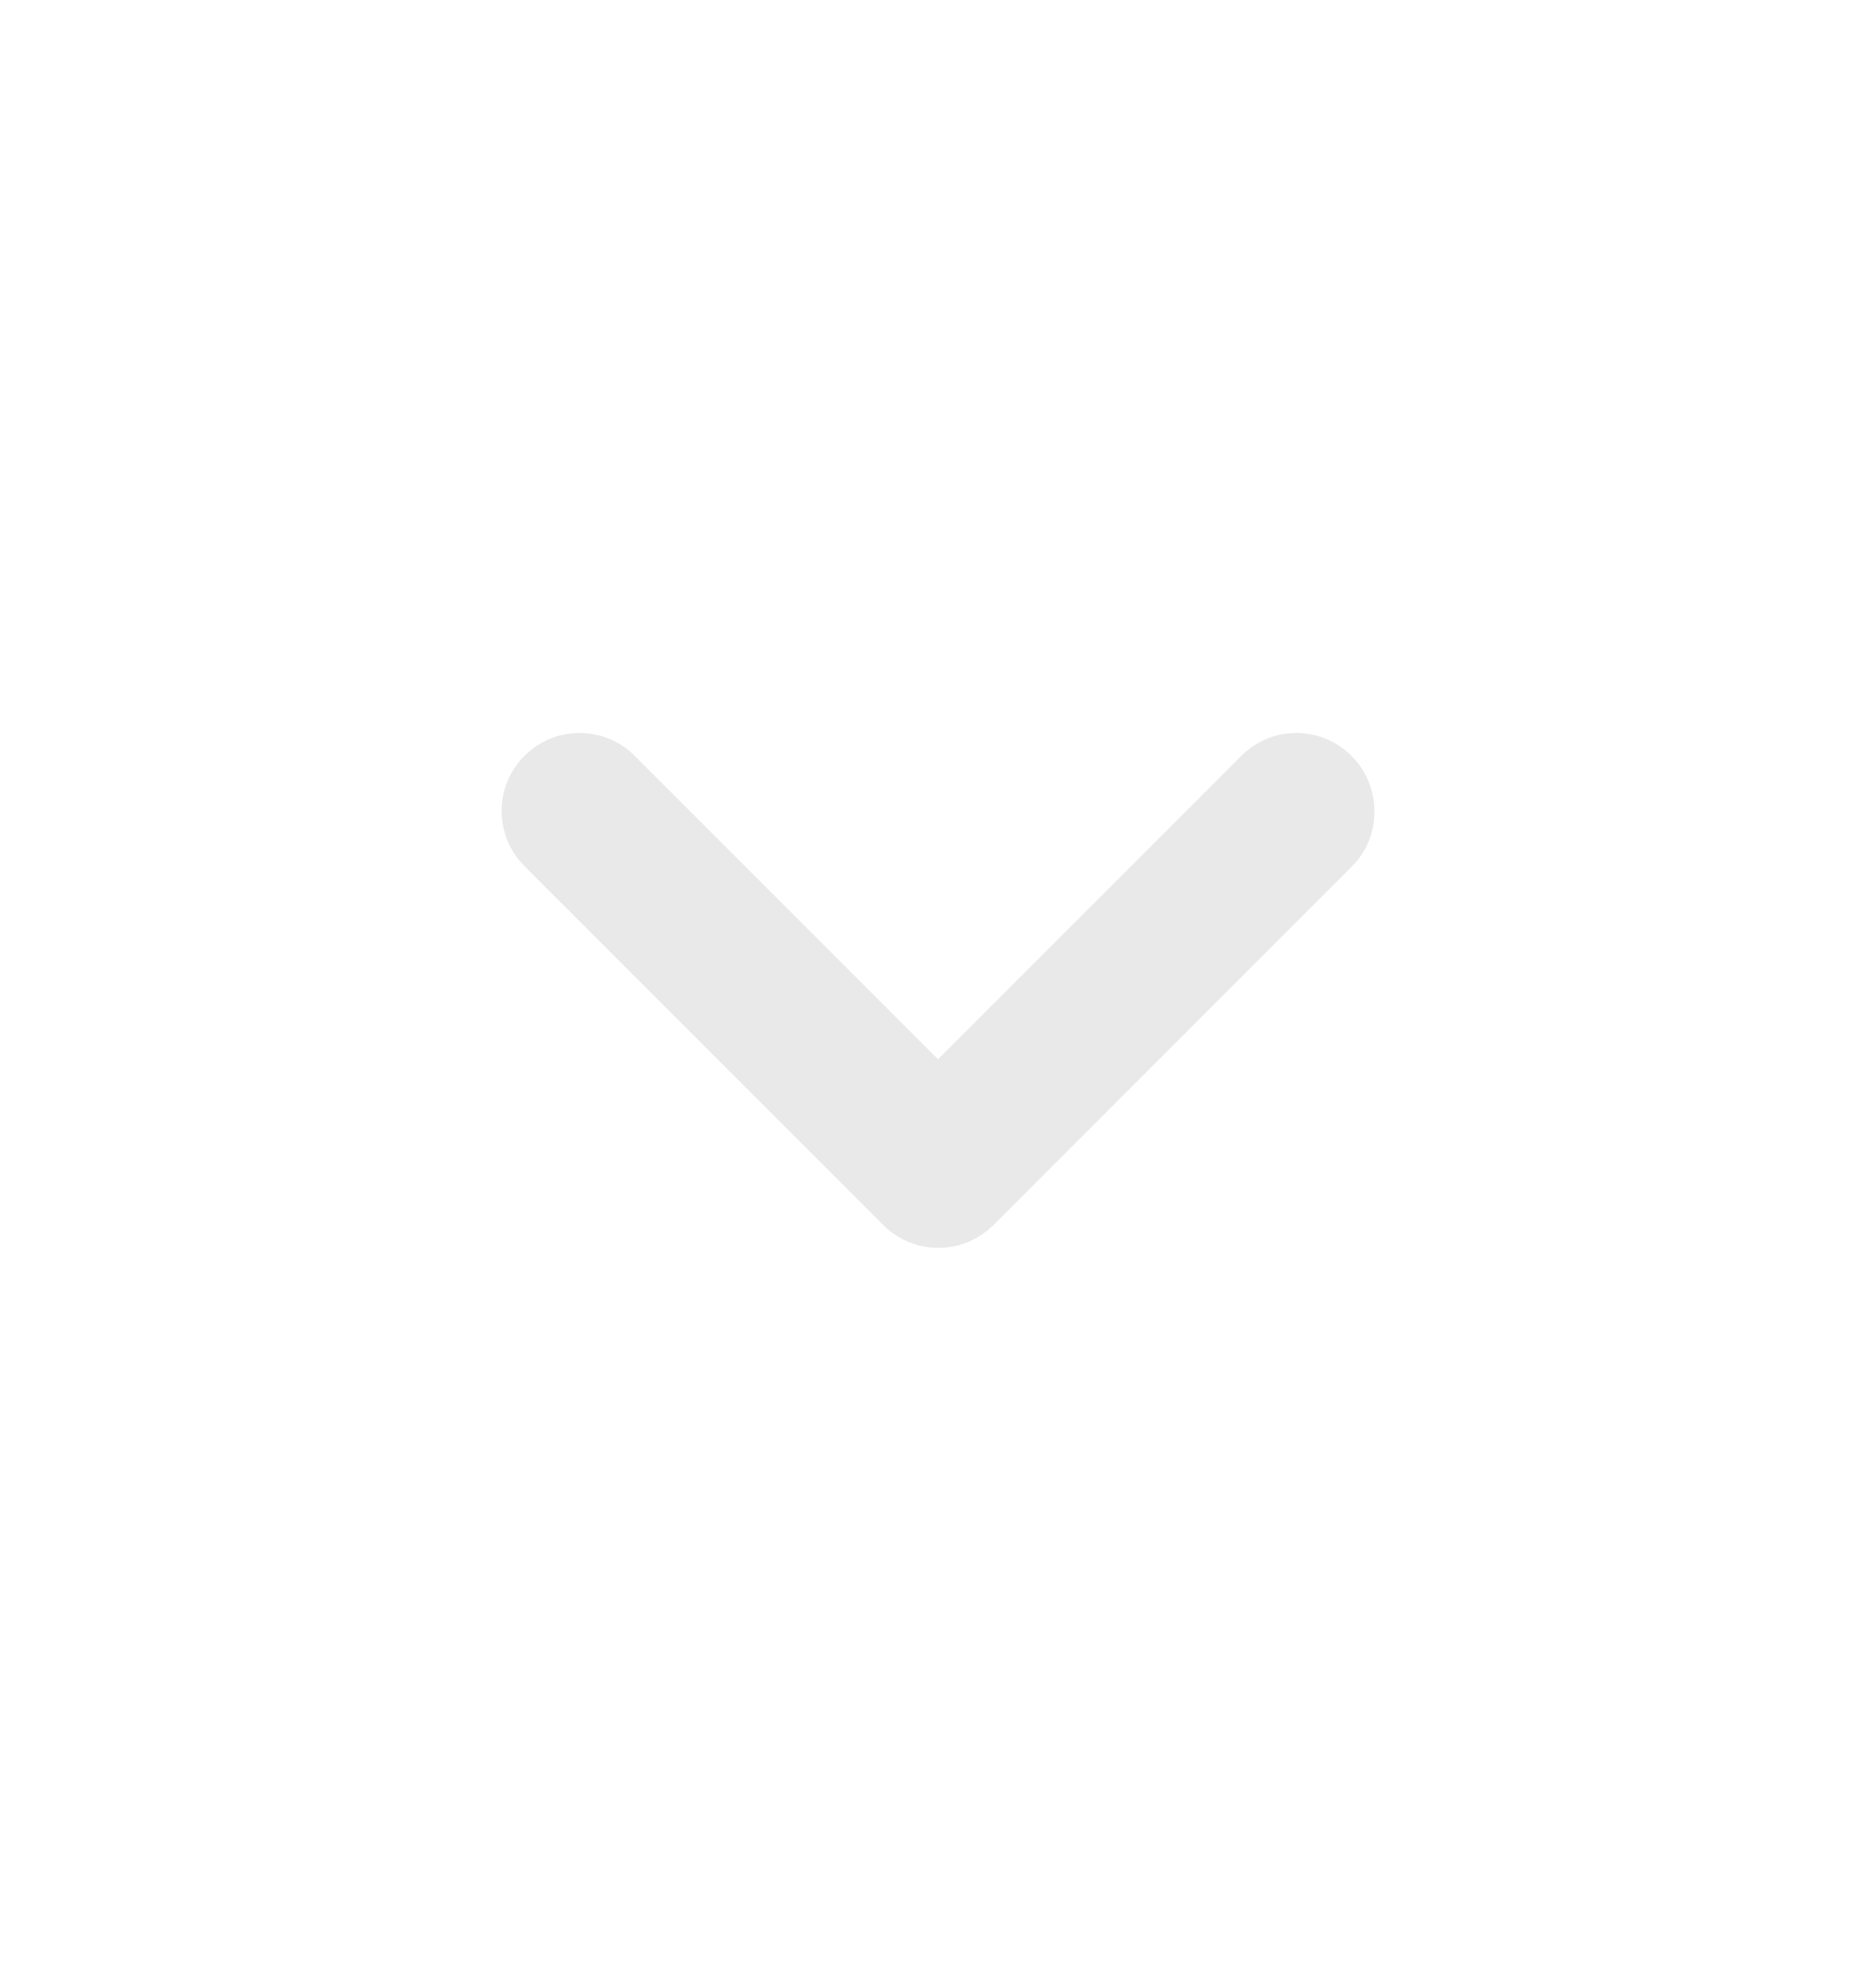 <svg xmlns="http://www.w3.org/2000/svg" width="18" height="19" viewBox="0 0 18 19" fill="none">
  <path d="M12.967 7.25C12.675 6.957 12.202 6.957 11.91 7.25L9 10.16L6.09 7.25C5.797 6.957 5.325 6.957 5.032 7.25C4.74 7.542 4.74 8.015 5.032 8.307L8.475 11.75C8.767 12.042 9.24 12.042 9.532 11.75L12.975 8.307C13.26 8.022 13.26 7.542 12.967 7.25Z" fill="#E9E9E9"/>
</svg>